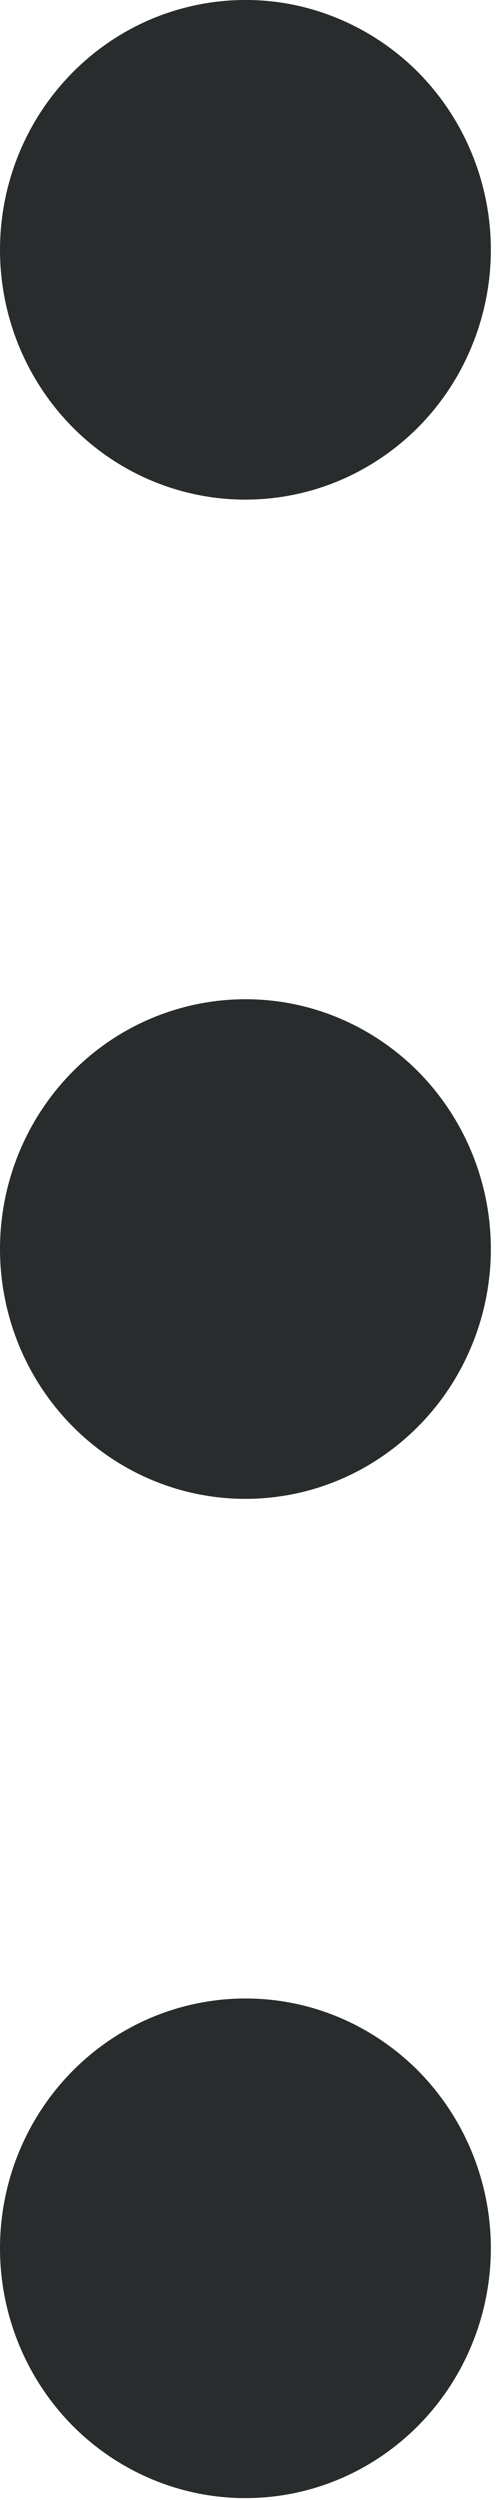 <svg width="4" height="20" viewBox="0 0 4 20" fill="none" xmlns="http://www.w3.org/2000/svg">
<path fill-rule="evenodd" clip-rule="evenodd" d="M1.963 3.997C2.352 3.997 2.731 3.88 3.054 3.66C3.377 3.441 3.629 3.129 3.777 2.763C3.926 2.398 3.965 1.996 3.889 1.609C3.813 1.221 3.626 0.865 3.352 0.585C3.077 0.306 2.727 0.116 2.347 0.038C1.966 -0.039 1.571 0.001 1.212 0.152C0.853 0.303 0.547 0.56 0.331 0.888C0.115 1.217 0 1.603 0 1.999C0 2.529 0.207 3.037 0.575 3.412C0.943 3.787 1.443 3.997 1.963 3.997Z" fill="#292C2D"/>
<path fill-rule="evenodd" clip-rule="evenodd" d="M1.963 11.991C2.352 11.991 2.731 11.874 3.054 11.654C3.377 11.434 3.629 11.122 3.777 10.757C3.926 10.392 3.965 9.99 3.889 9.602C3.813 9.215 3.626 8.859 3.352 8.579C3.077 8.3 2.727 8.109 2.347 8.032C1.966 7.955 1.571 7.995 1.212 8.146C0.853 8.297 0.547 8.553 0.331 8.882C0.115 9.211 0 9.597 0 9.992C0 10.522 0.207 11.031 0.575 11.405C0.943 11.78 1.443 11.991 1.963 11.991Z" fill="#292C2D"/>
<path fill-rule="evenodd" clip-rule="evenodd" d="M1.963 19.985C2.352 19.985 2.731 19.868 3.054 19.648C3.377 19.428 3.629 19.116 3.777 18.751C3.926 18.386 3.965 17.984 3.889 17.596C3.813 17.209 3.626 16.853 3.352 16.573C3.077 16.294 2.727 16.103 2.347 16.026C1.966 15.949 1.571 15.989 1.212 16.14C0.853 16.291 0.547 16.547 0.331 16.876C0.115 17.205 0 17.591 0 17.986C0 18.516 0.207 19.025 0.575 19.4C0.943 19.774 1.443 19.985 1.963 19.985Z" fill="#292C2D"/>
</svg>
